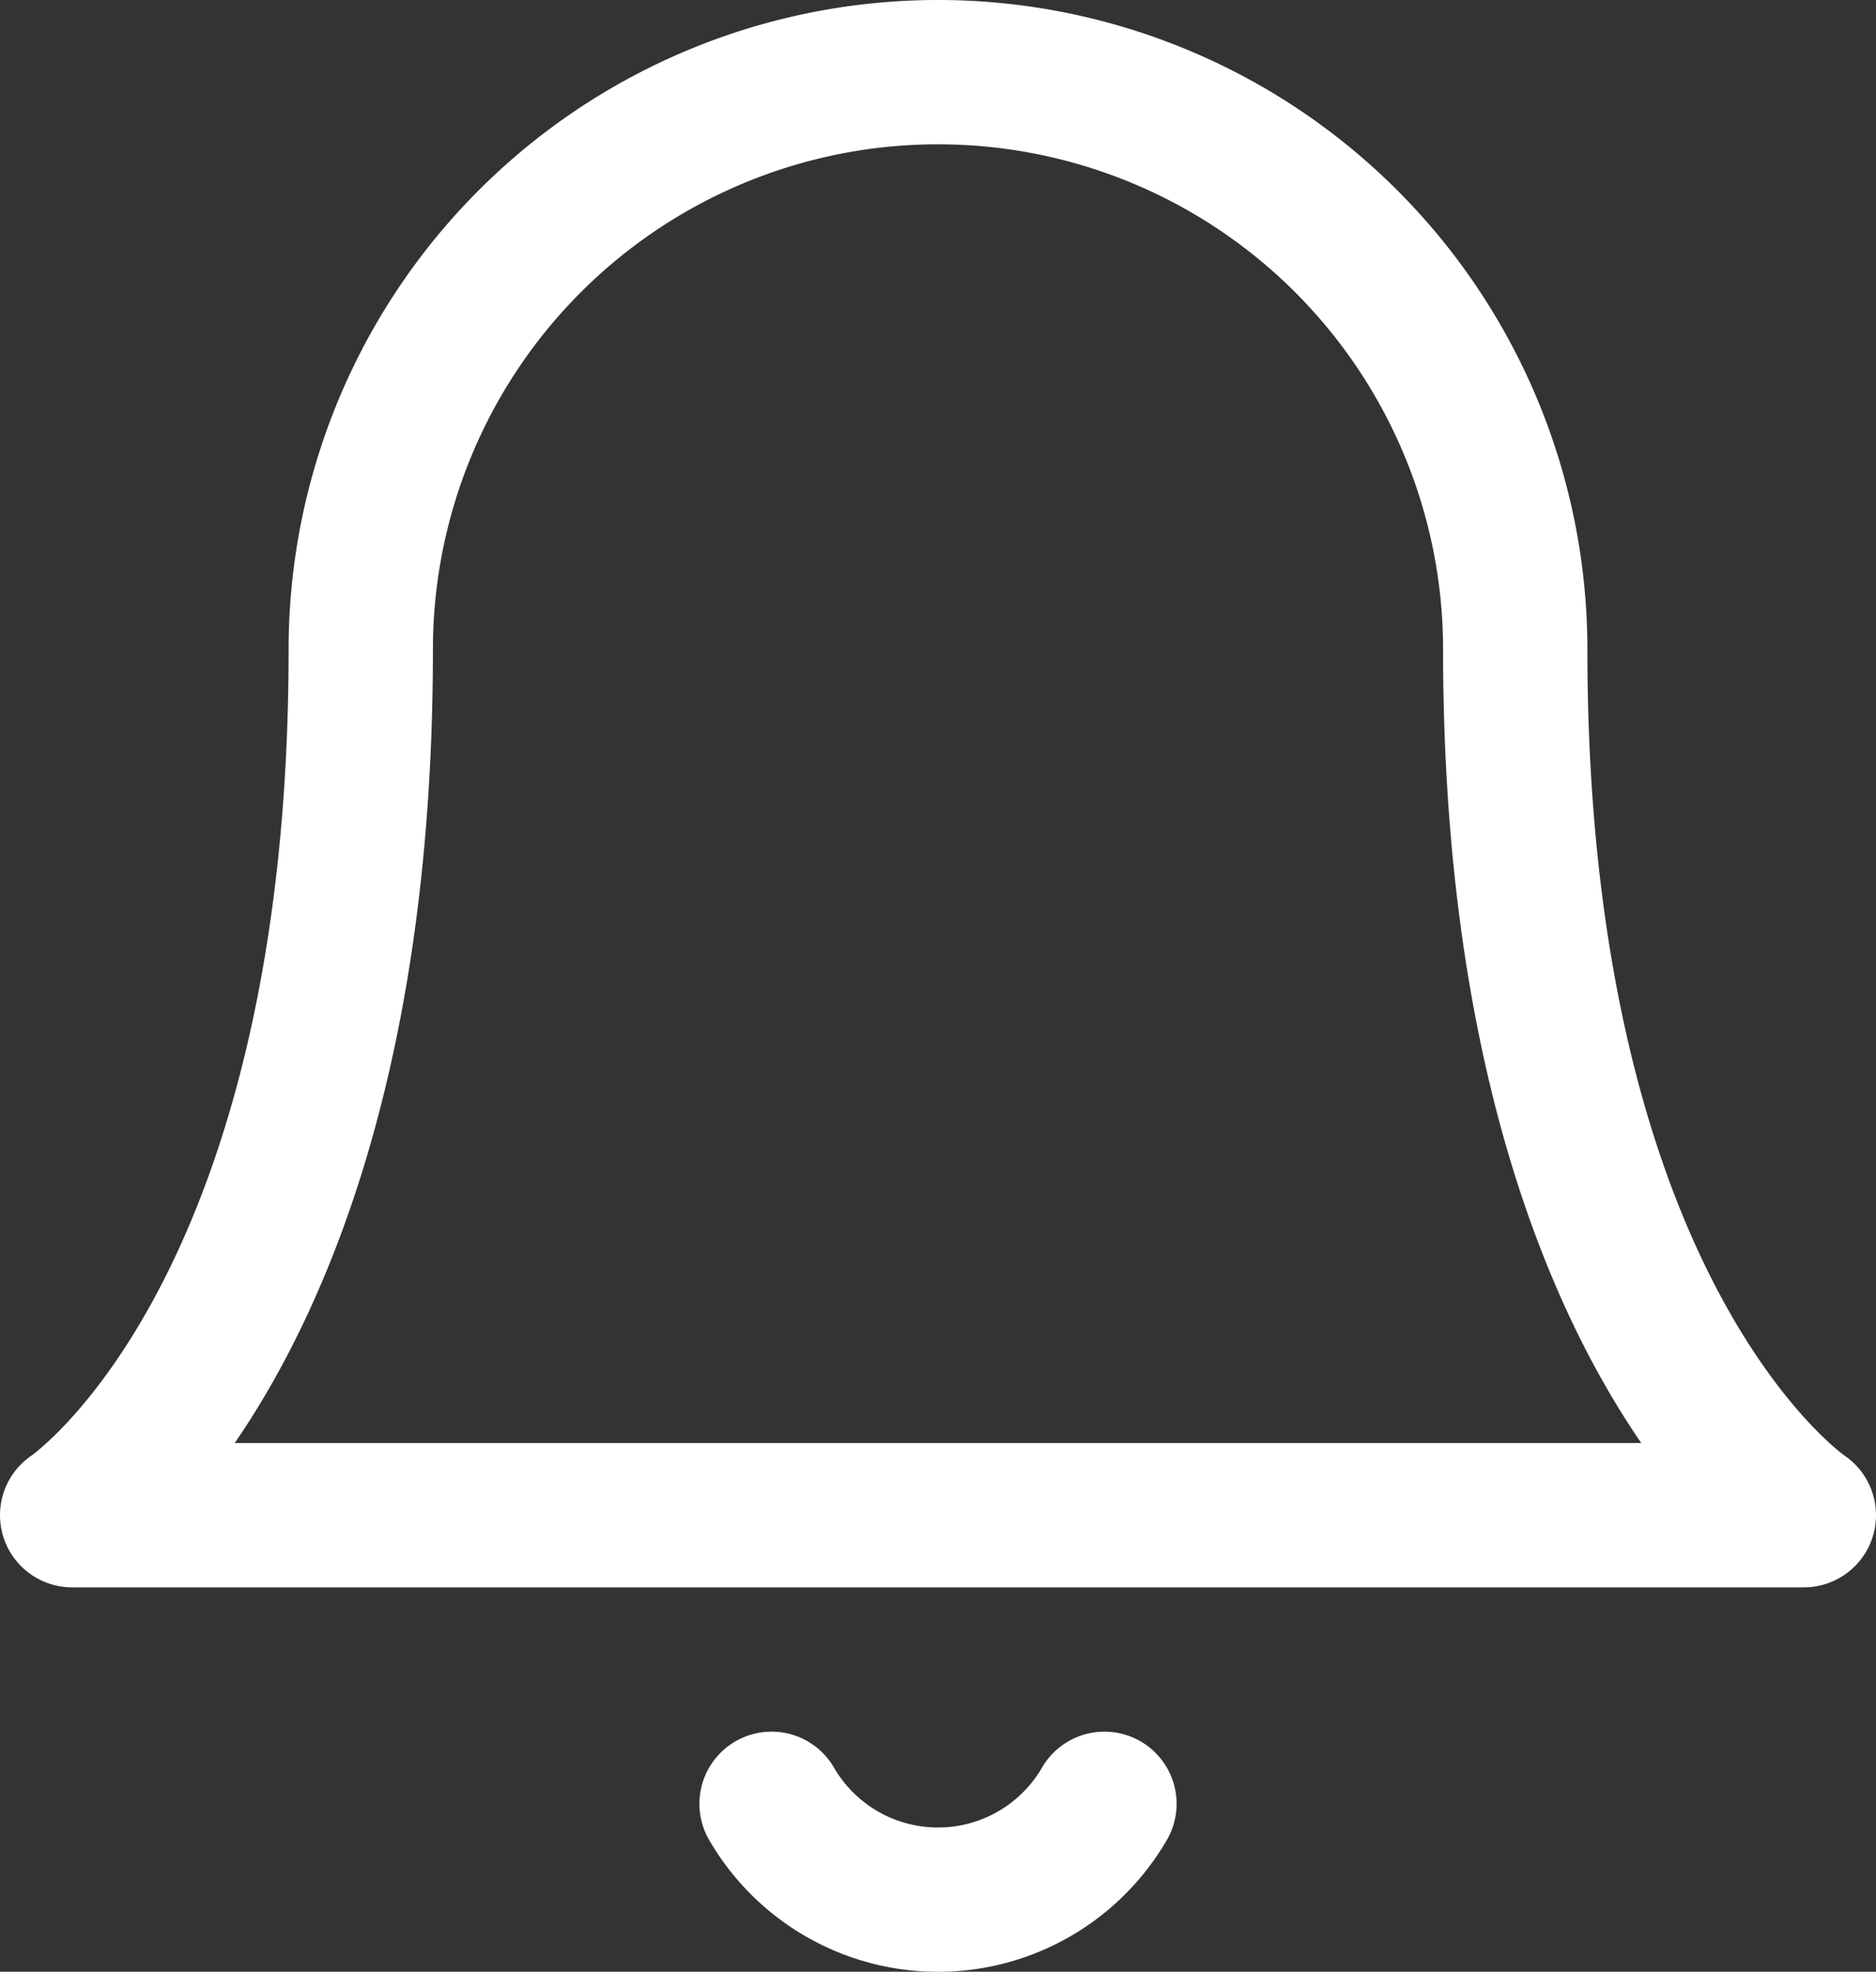 <svg xmlns="http://www.w3.org/2000/svg" width="19.5" height="20.496" viewBox="0 0 19.5 20.496">
    <rect x="0" y="0" width="19.5" height="20.496" fill="#333333" stroke="none"/>
    <defs>
        <style>
            .cls-1{fill:none;stroke:#fff;stroke-linecap:round;stroke-linejoin:round;stroke-width:1.5px}
        </style>
    </defs>
    <g id="Group_1266" transform="translate(-207.65 -516.252)">
        <g id="Group_1265">
            <g id="Icon_feather-bell" transform="translate(205.4 515.002)">
                <path id="Path_175" d="M18 8A6 6 0 0 0 6 8c0 7-3 9-3 9h18s-3-2-3-9" class="cls-1"/>
                <path id="Path_176" d="M13.73 21a2 2 0 0 1-3.46 0" class="cls-1" transform="translate(0 -1)"/>
            </g>
        </g>
    </g>
</svg>
